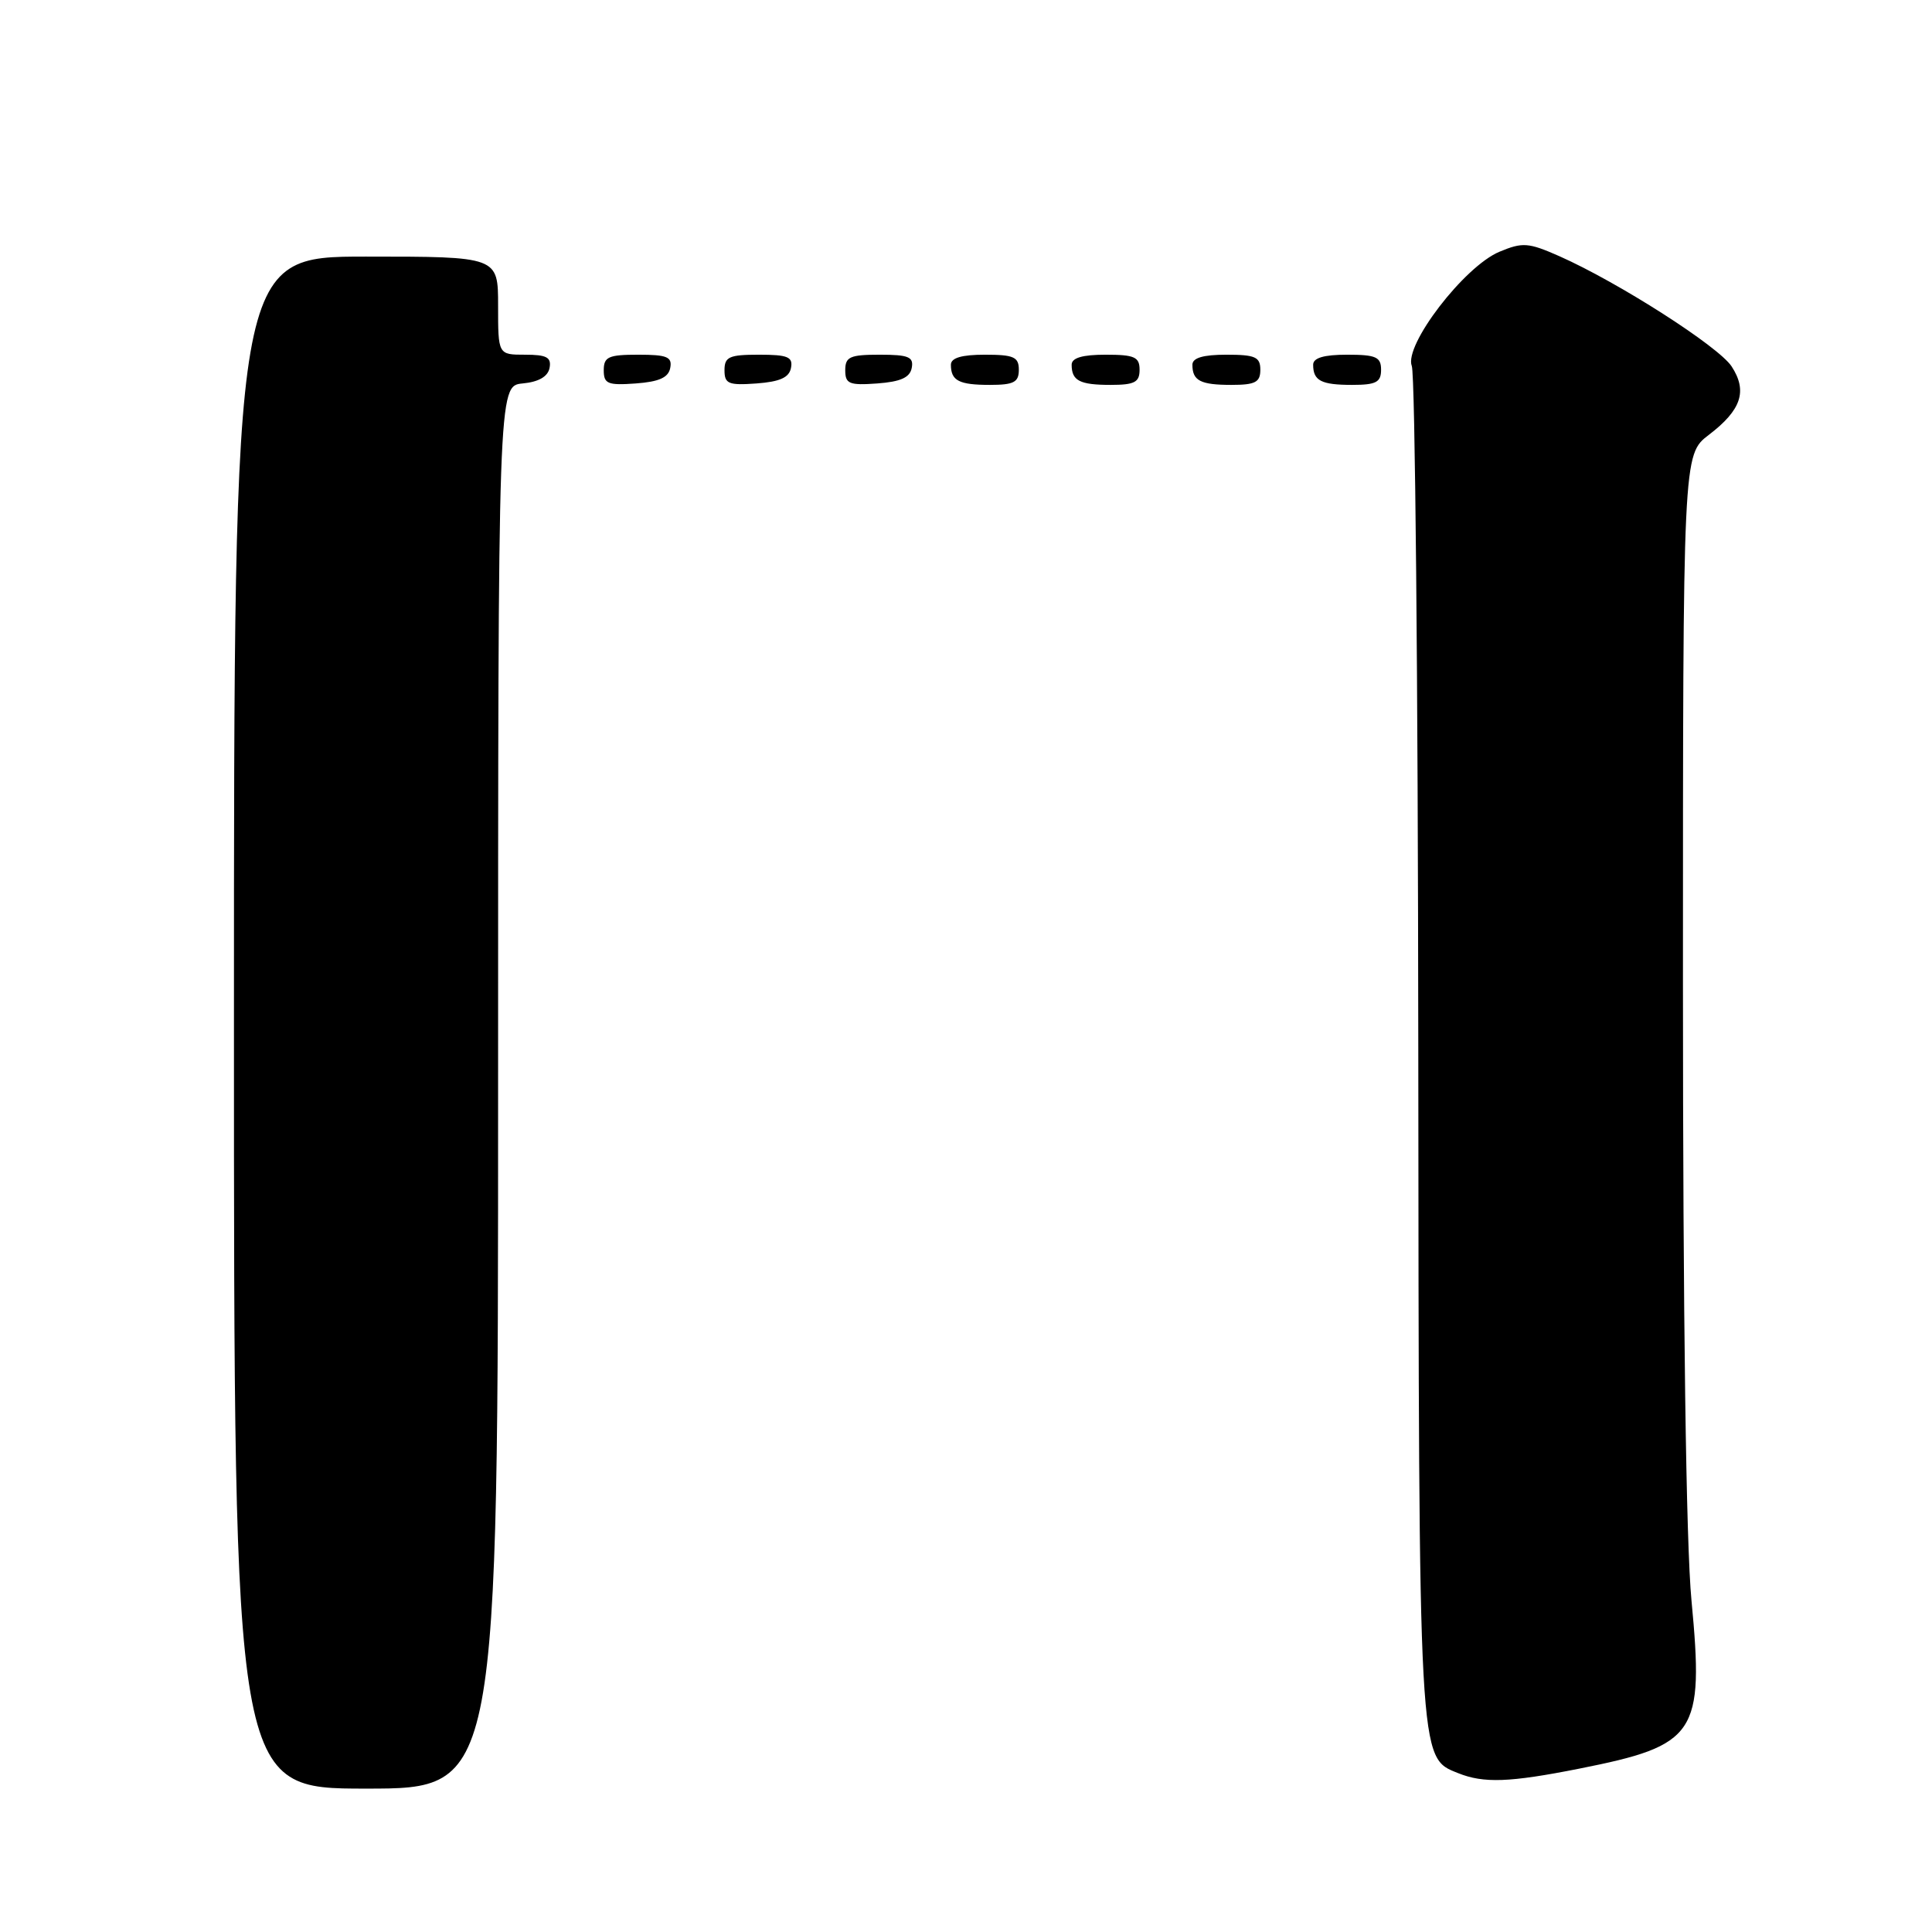 <?xml version="1.0" encoding="UTF-8" standalone="no"?>
<!DOCTYPE svg PUBLIC "-//W3C//DTD SVG 1.1//EN" "http://www.w3.org/Graphics/SVG/1.1/DTD/svg11.dtd" >
<svg xmlns="http://www.w3.org/2000/svg" xmlns:xlink="http://www.w3.org/1999/xlink" version="1.1" viewBox="0 0 256 256">
 <g >
 <path fill="currentColor"
d=" M 66.00 144.06 C 66.00 51.13 66.00 51.13 69.24 50.81 C 71.38 50.61 72.60 49.90 72.82 48.75 C 73.08 47.35 72.44 47.00 69.57 47.00 C 66.00 47.00 66.00 47.00 66.00 40.50 C 66.00 34.00 66.00 34.00 48.50 34.00 C 31.00 34.00 31.00 34.00 31.00 135.50 C 31.00 237.00 31.00 237.00 48.50 237.00 C 66.00 237.00 66.00 237.00 66.00 144.06 Z  M 209.23 234.36 C 224.82 231.27 225.81 229.79 224.13 212.07 C 223.41 204.55 223.00 174.49 223.00 130.21 C 223.00 60.24 223.00 60.24 226.43 57.62 C 230.75 54.33 231.58 51.81 229.44 48.54 C 227.69 45.89 214.44 37.41 206.61 33.94 C 202.51 32.13 201.75 32.08 198.68 33.36 C 194.01 35.31 186.00 45.76 187.07 48.50 C 187.51 49.60 187.89 90.23 187.93 138.78 C 188.01 234.10 187.94 232.84 193.21 234.95 C 196.59 236.31 200.02 236.19 209.23 234.36 Z  M 88.81 48.75 C 89.09 47.29 88.39 47.00 84.57 47.00 C 80.62 47.00 80.00 47.28 80.00 49.06 C 80.00 50.86 80.53 51.08 84.24 50.81 C 87.34 50.58 88.57 50.03 88.81 48.75 Z  M 104.81 48.75 C 105.09 47.29 104.39 47.00 100.57 47.00 C 96.62 47.00 96.00 47.28 96.00 49.06 C 96.00 50.86 96.53 51.08 100.24 50.81 C 103.34 50.58 104.57 50.03 104.81 48.75 Z  M 120.81 48.75 C 121.09 47.29 120.39 47.00 116.57 47.00 C 112.62 47.00 112.00 47.28 112.00 49.06 C 112.00 50.86 112.53 51.08 116.24 50.81 C 119.34 50.58 120.57 50.03 120.81 48.75 Z  M 135.00 49.00 C 135.00 47.30 134.33 47.00 130.50 47.00 C 127.42 47.00 126.00 47.42 126.00 48.33 C 126.00 50.45 127.07 51.00 131.17 51.00 C 134.33 51.00 135.00 50.65 135.00 49.00 Z  M 151.00 49.00 C 151.00 47.30 150.33 47.00 146.50 47.00 C 143.42 47.00 142.00 47.42 142.00 48.33 C 142.00 50.45 143.07 51.00 147.17 51.00 C 150.33 51.00 151.00 50.65 151.00 49.00 Z  M 167.00 49.00 C 167.00 47.30 166.33 47.00 162.50 47.00 C 159.42 47.00 158.00 47.42 158.00 48.33 C 158.00 50.45 159.07 51.00 163.17 51.00 C 166.33 51.00 167.00 50.65 167.00 49.00 Z  M 183.00 49.00 C 183.00 47.30 182.33 47.00 178.50 47.00 C 175.42 47.00 174.00 47.42 174.00 48.33 C 174.00 50.45 175.07 51.00 179.17 51.00 C 182.33 51.00 183.00 50.65 183.00 49.00 Z "/>
</g>
</svg>